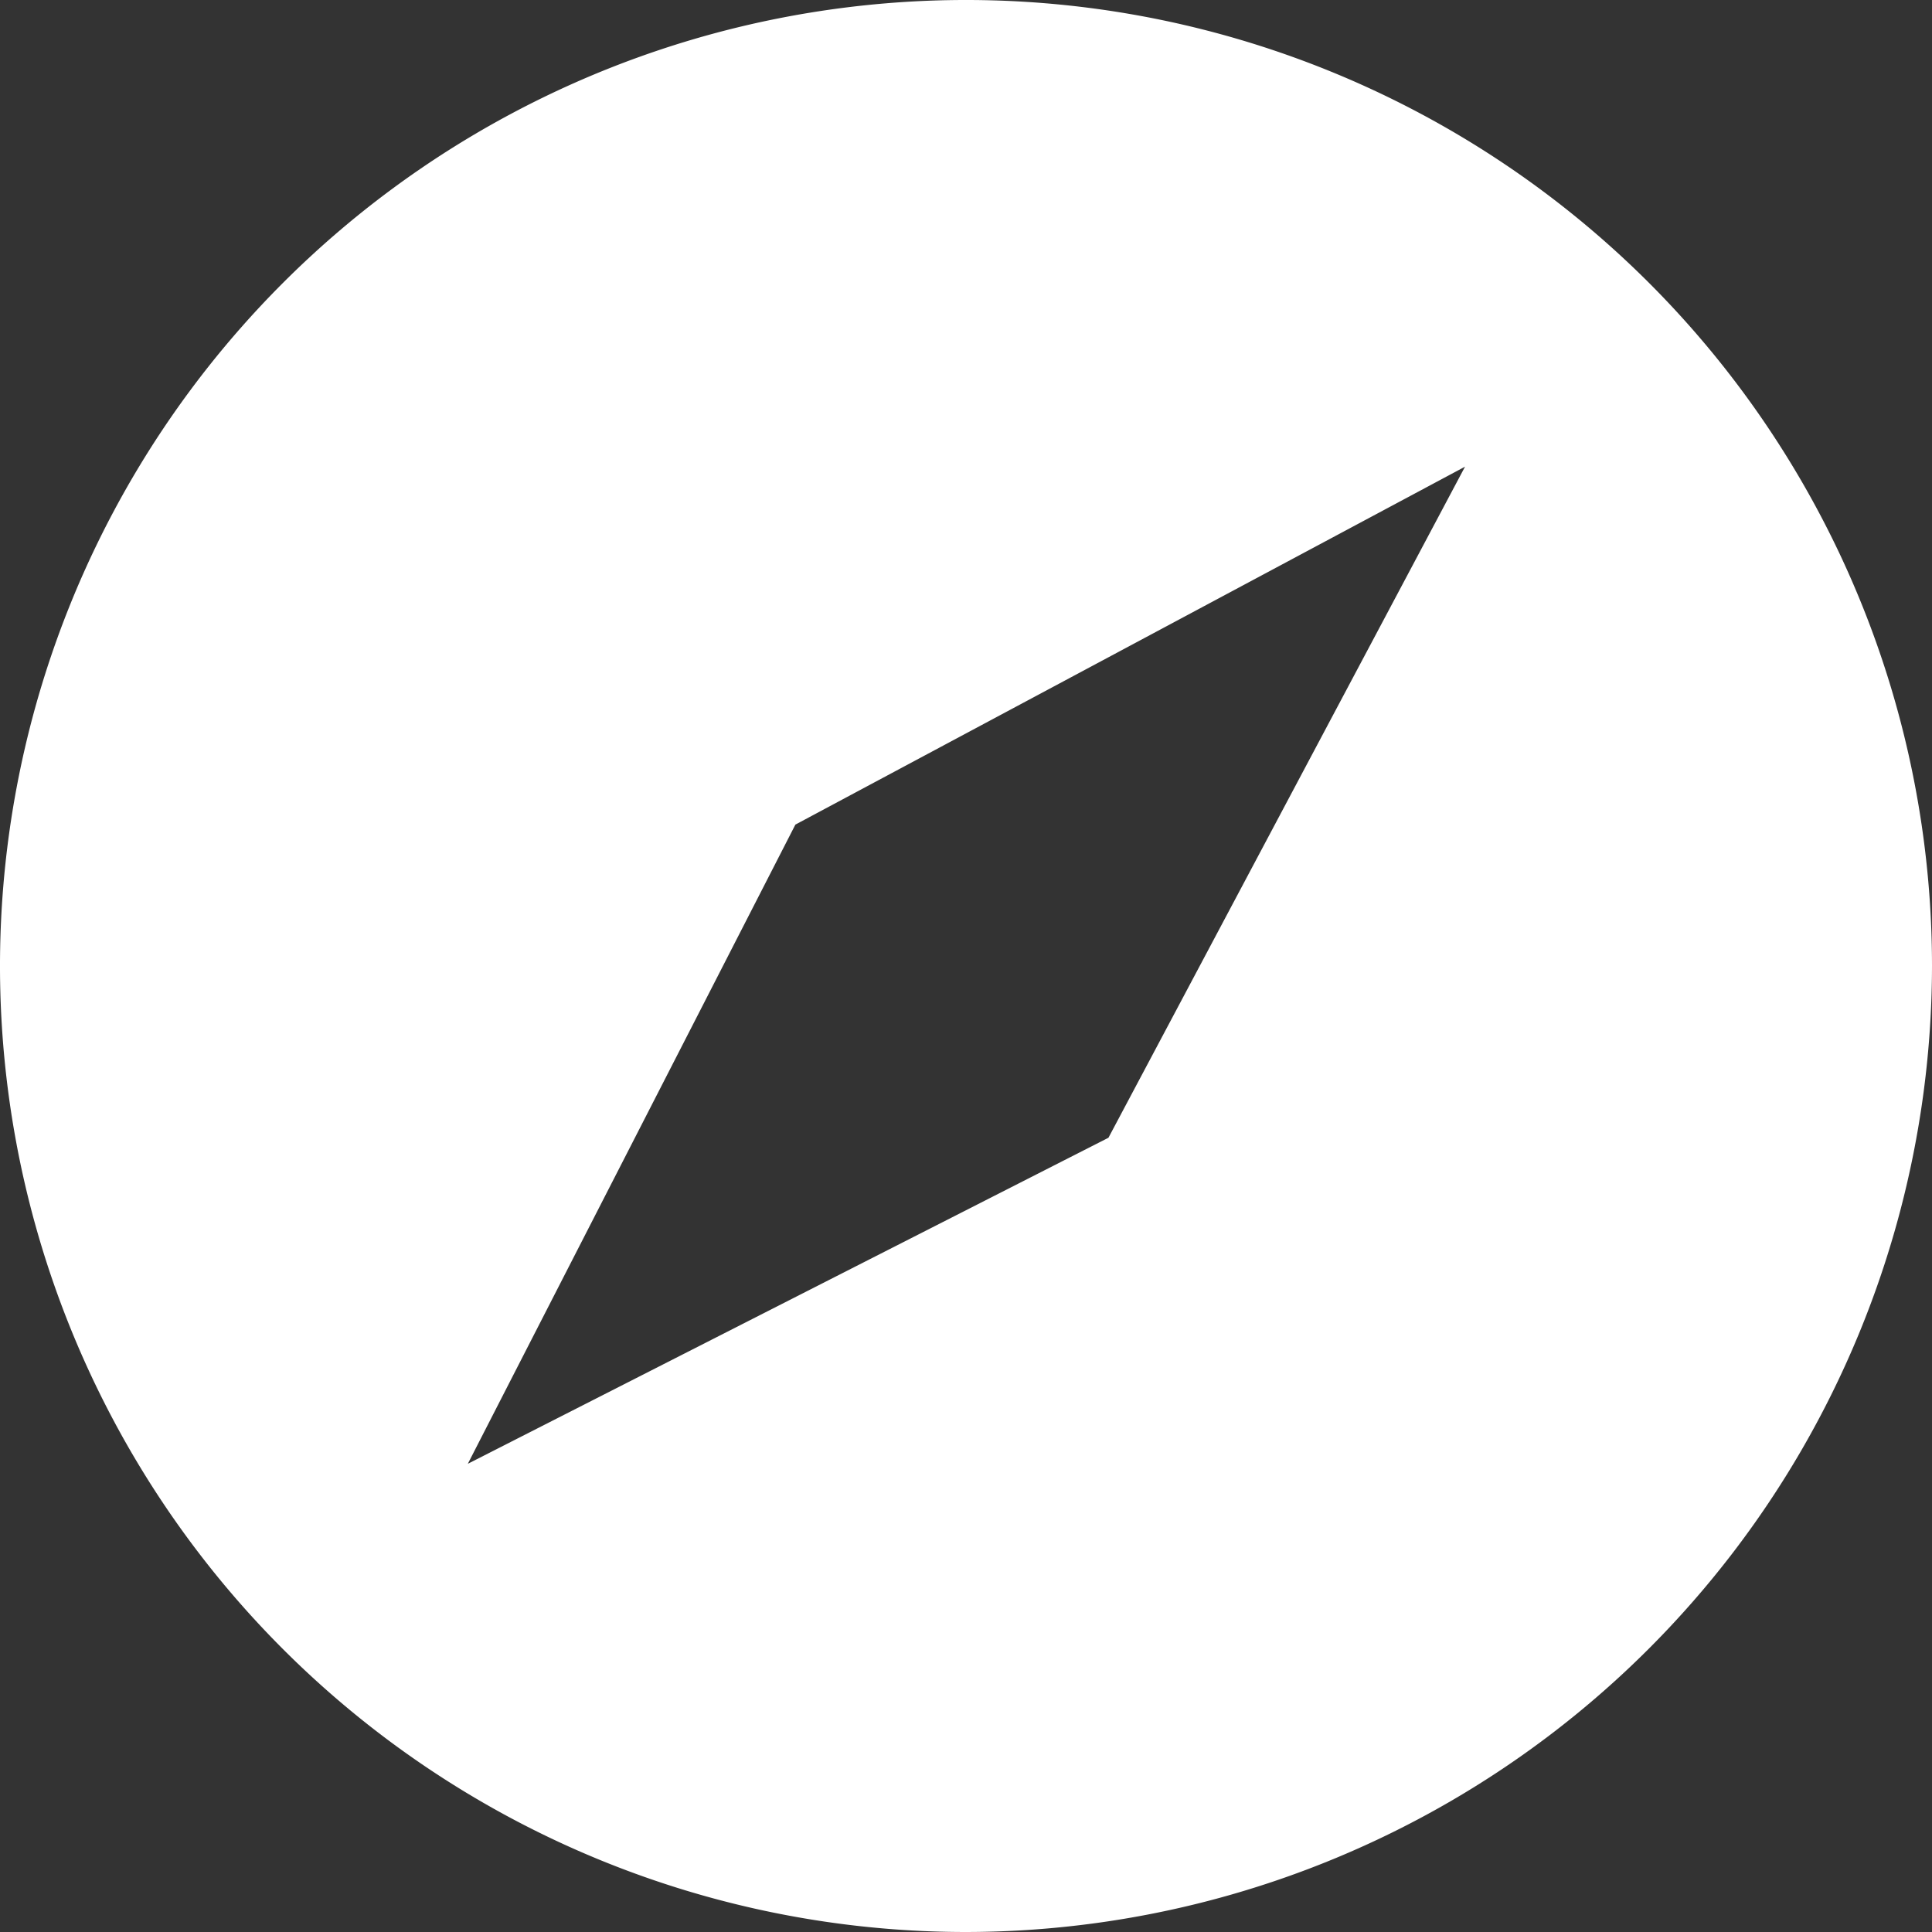<svg id="compass" xmlns="http://www.w3.org/2000/svg" width="20.236" height="20.236" viewBox="0 0 20.236 20.236">
  <rect x="0" y="0" width="20.236" height="20.236" fill="#333333" stroke="none"/>
  <path id="Exclude" d="M10.118,20.236A10.118,10.118,0,1,1,20.236,10.118,10.129,10.129,0,0,1,10.118,20.236ZM15.345,4.888,8.331,8.637,4.9,15.332l6.71-3.415Z" transform="translate(0 0)" fill="#fff"/>
</svg>
